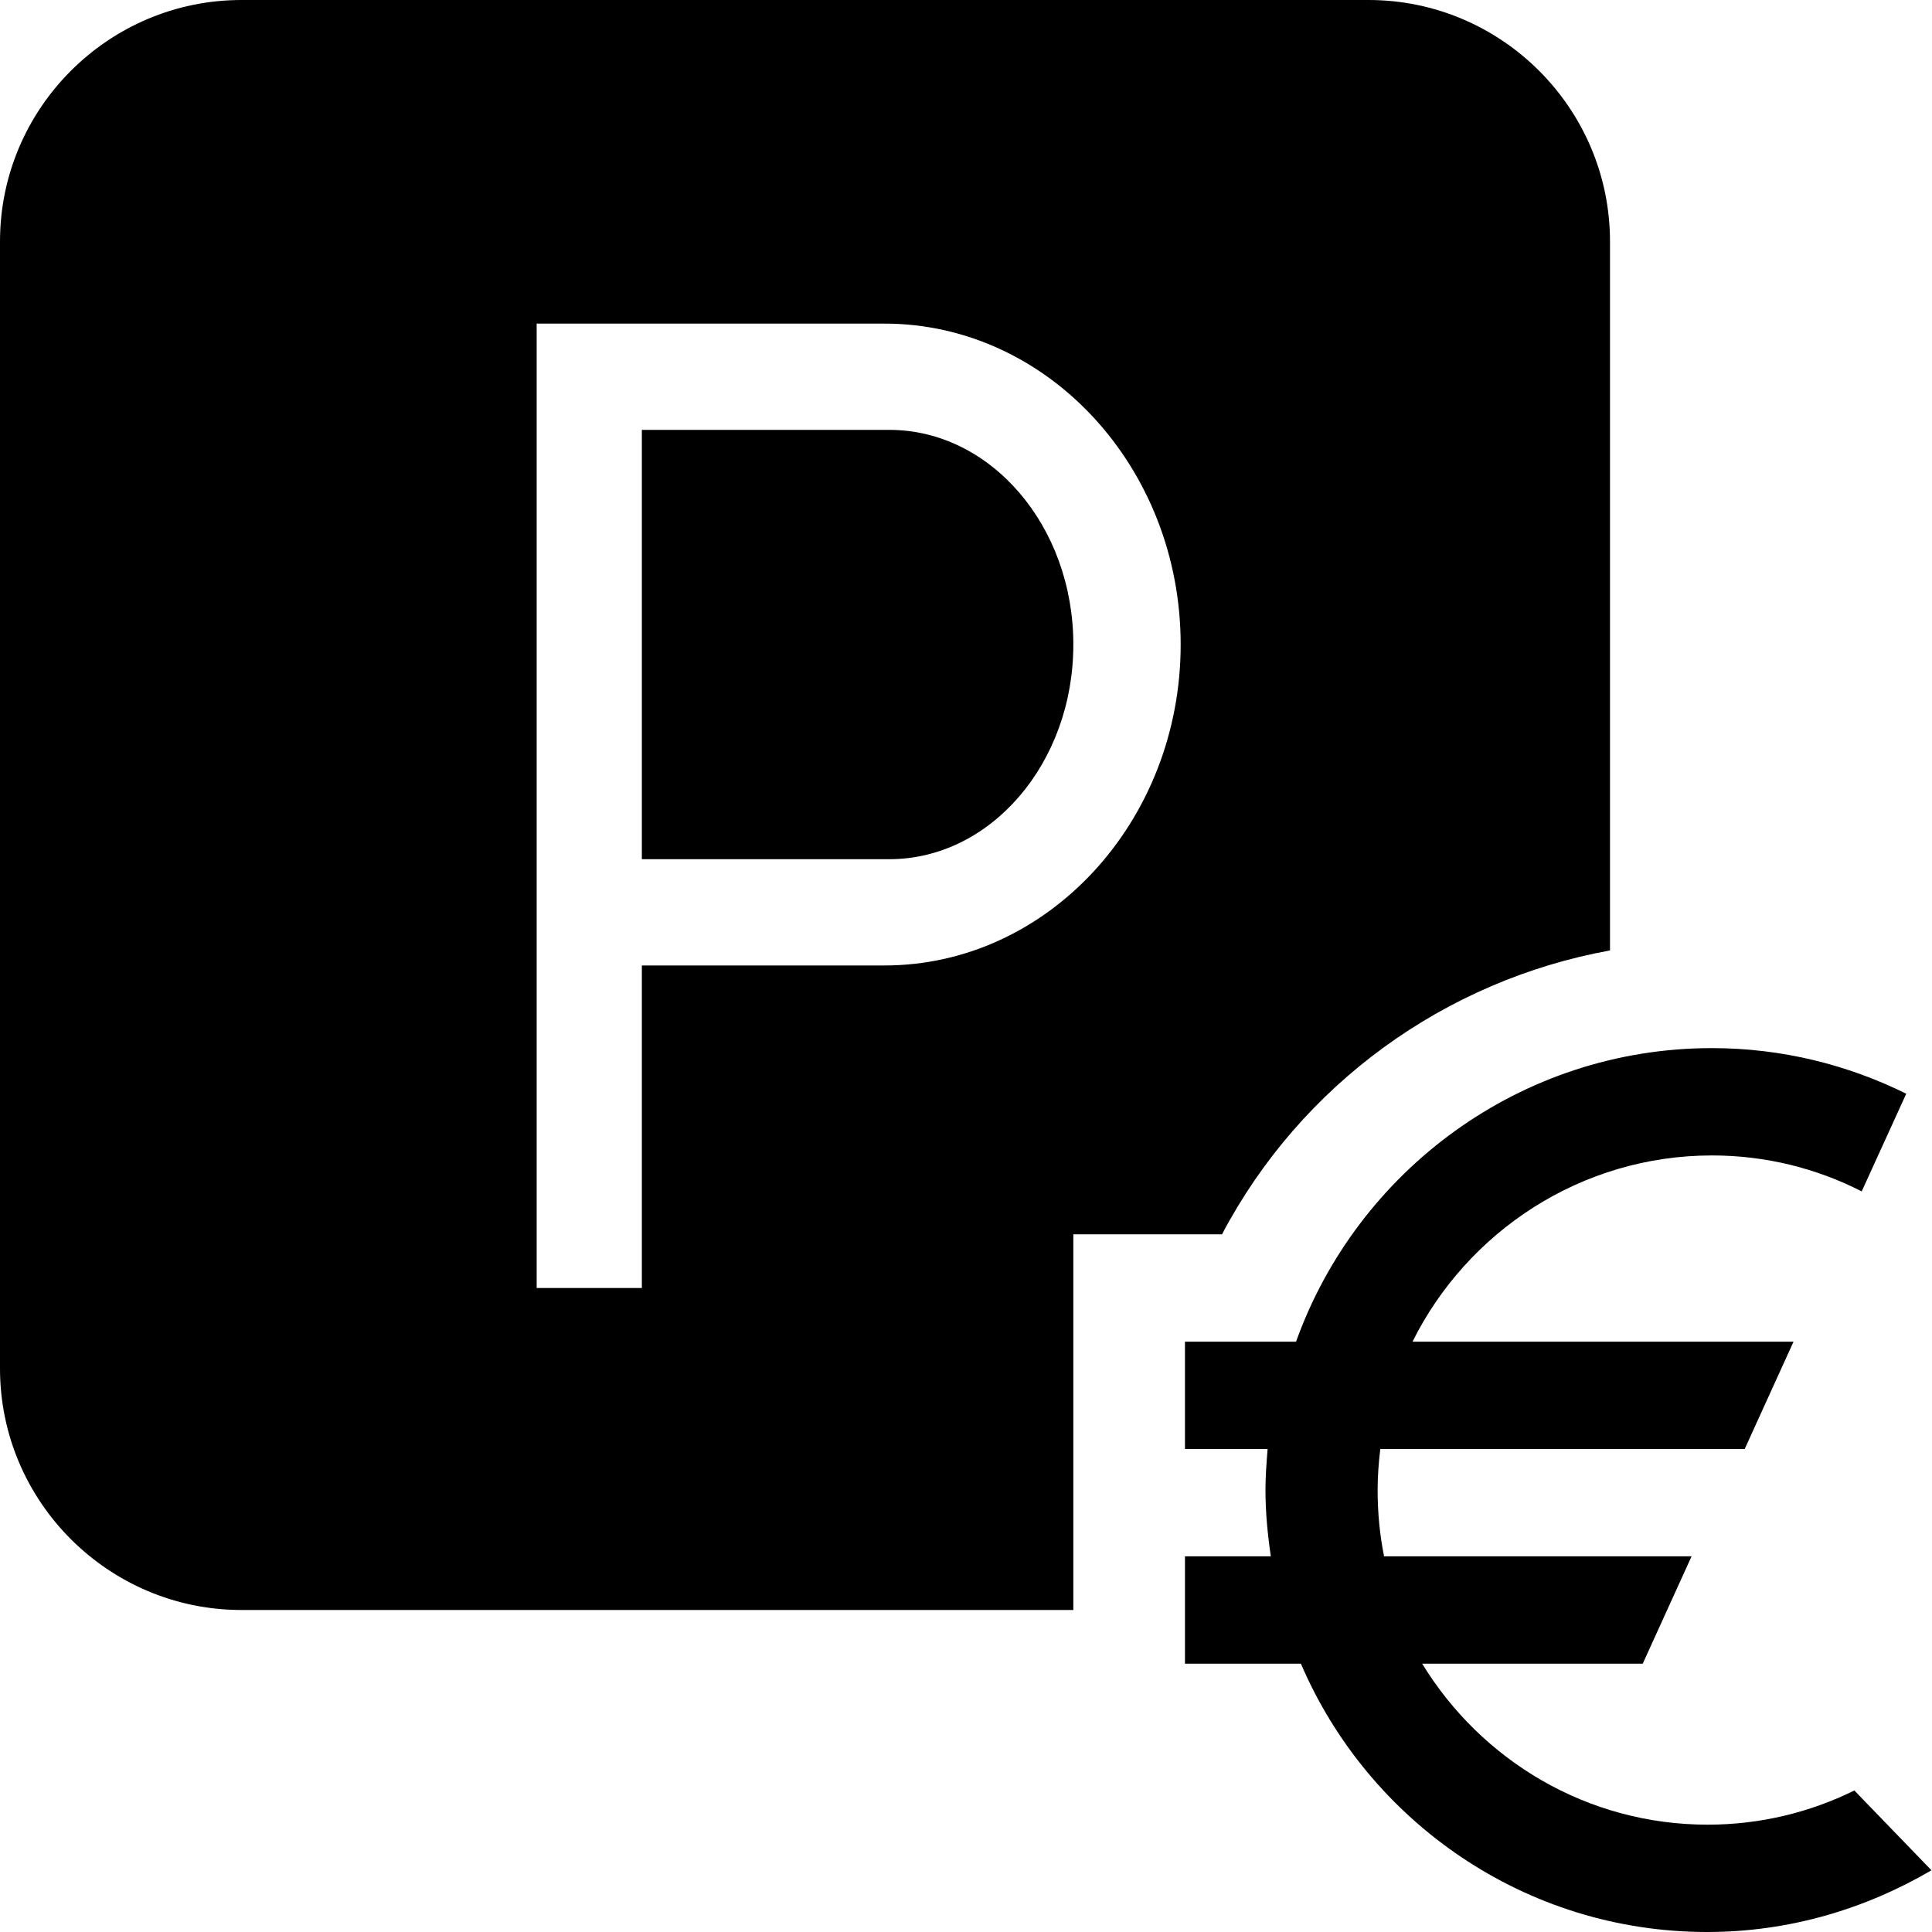 <?xml version="1.0" encoding="UTF-8"?><svg id="Layer_1" xmlns="http://www.w3.org/2000/svg" width="36" height="36" viewBox="0 0 36 36"><path d="M20,12.01c0,2.21-1.54,4-3.43,4h-4.61V8.01h4.61c1.89,0,3.43,1.79,3.43,4Zm2.77,10.99h-2.77v7H4.5C2.02,30,0,27.98,0,25.5V4.5C0,2.02,2.02,0,4.5,0H25.5c2.48,0,4.5,2.02,4.5,4.5v13.21c-3.08,.56-5.76,2.5-7.23,5.29Zm-.77-10.99c0-3.3-2.48-5.98-5.52-5.98h-6.48V24h1.96v-6.01h4.52c3.04,0,5.52-2.68,5.52-5.98Zm12.56,21.35c-.83,.41-1.76,.64-2.74,.64-2.25,0-4.22-1.2-5.32-3h4.11l.91-2h-5.73c-.08-.4-.12-.81-.12-1.24,0-.26,.02-.51,.05-.76h6.79l.91-2h-7.1c1.02-2.05,3.14-3.47,5.58-3.47,1,0,1.95,.24,2.79,.67l.83-1.82c-1.09-.54-2.32-.85-3.62-.85-3.57,0-6.61,2.29-7.75,5.47h-2.07v2h1.54c-.02,.25-.04,.51-.04,.76,0,.42,.04,.83,.1,1.24h-1.6v2h2.16c1.26,2.94,4.18,5,7.57,5,1.53,0,2.95-.43,4.18-1.15l-1.44-1.49h.01Z"/></svg>